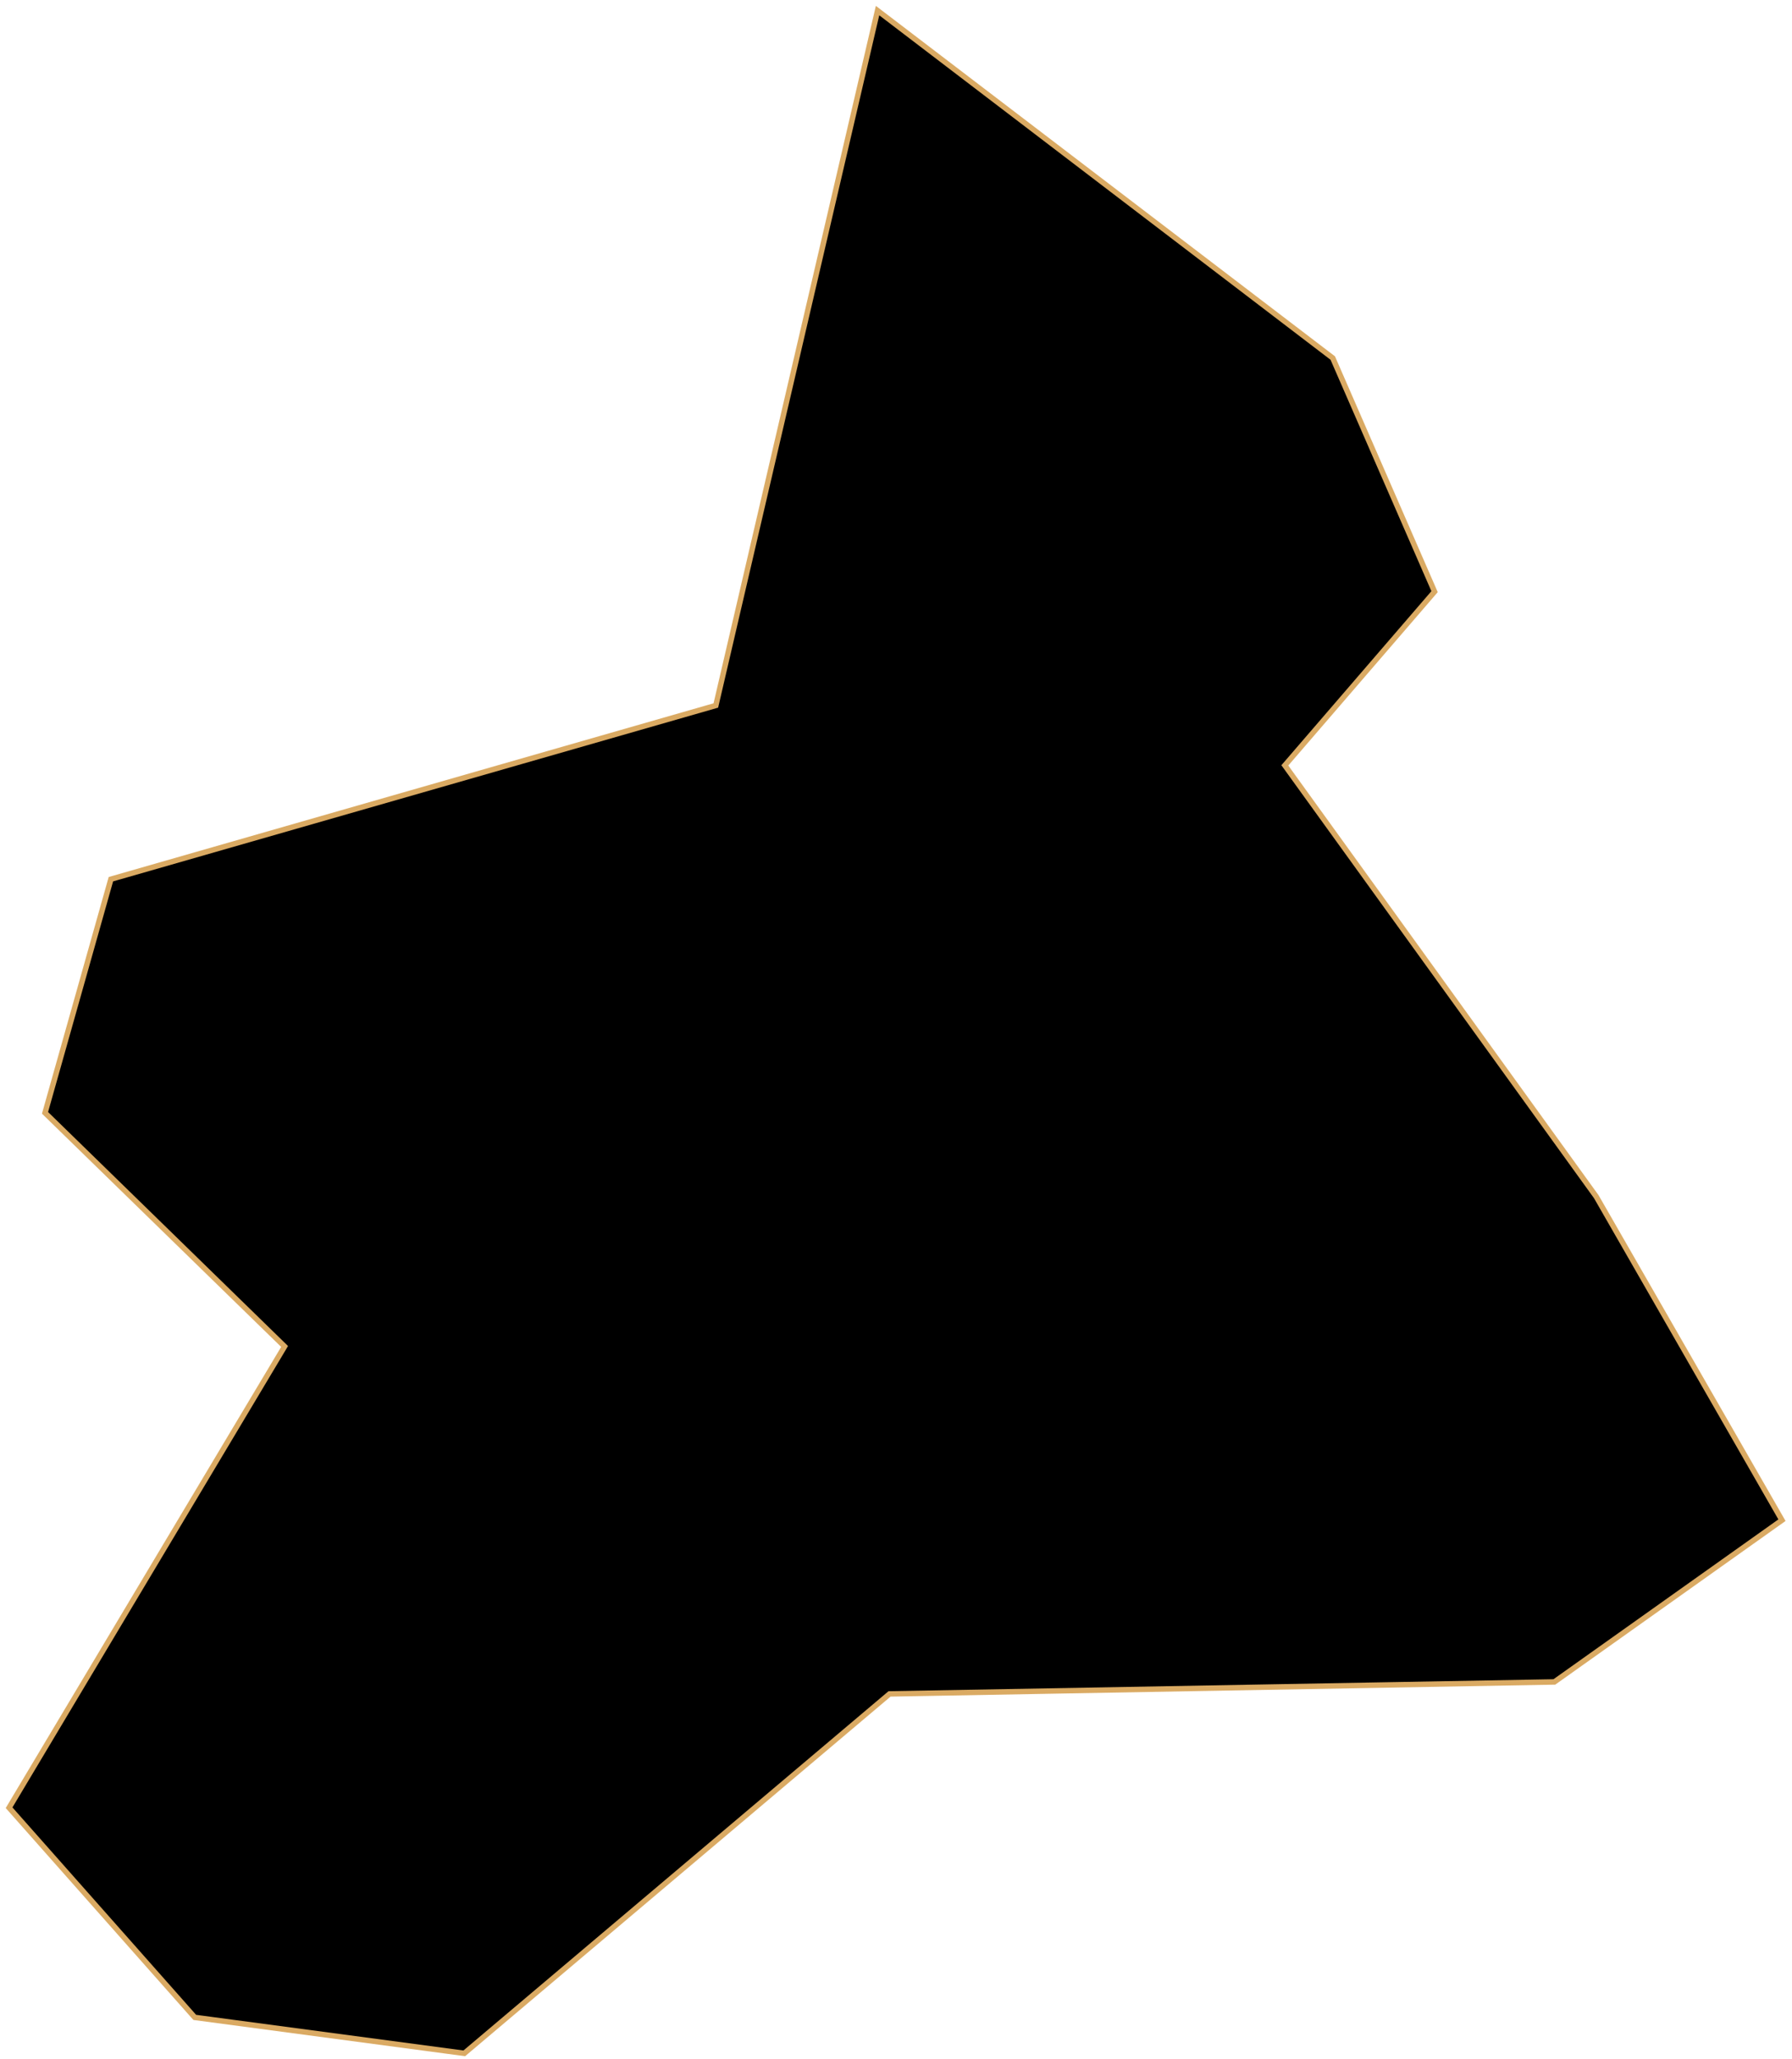 <svg width="329" height="378" viewBox="0 0 329 378" fill="none" xmlns="http://www.w3.org/2000/svg">
<path d="M163.312 310.938L85.239 376.916L35.755 370.318L1.667 331.831L52.25 247.16L8.265 204.275L20.36 161.389L131.423 129.5L161.113 1.943L244.685 65.722L263.378 108.607L235.888 140.496L293.068 219.669L327.157 279.049L285.371 308.739L163.312 310.938Z" fill="black" stroke="#DAAA63" strokeWidth="2"/>
</svg>
